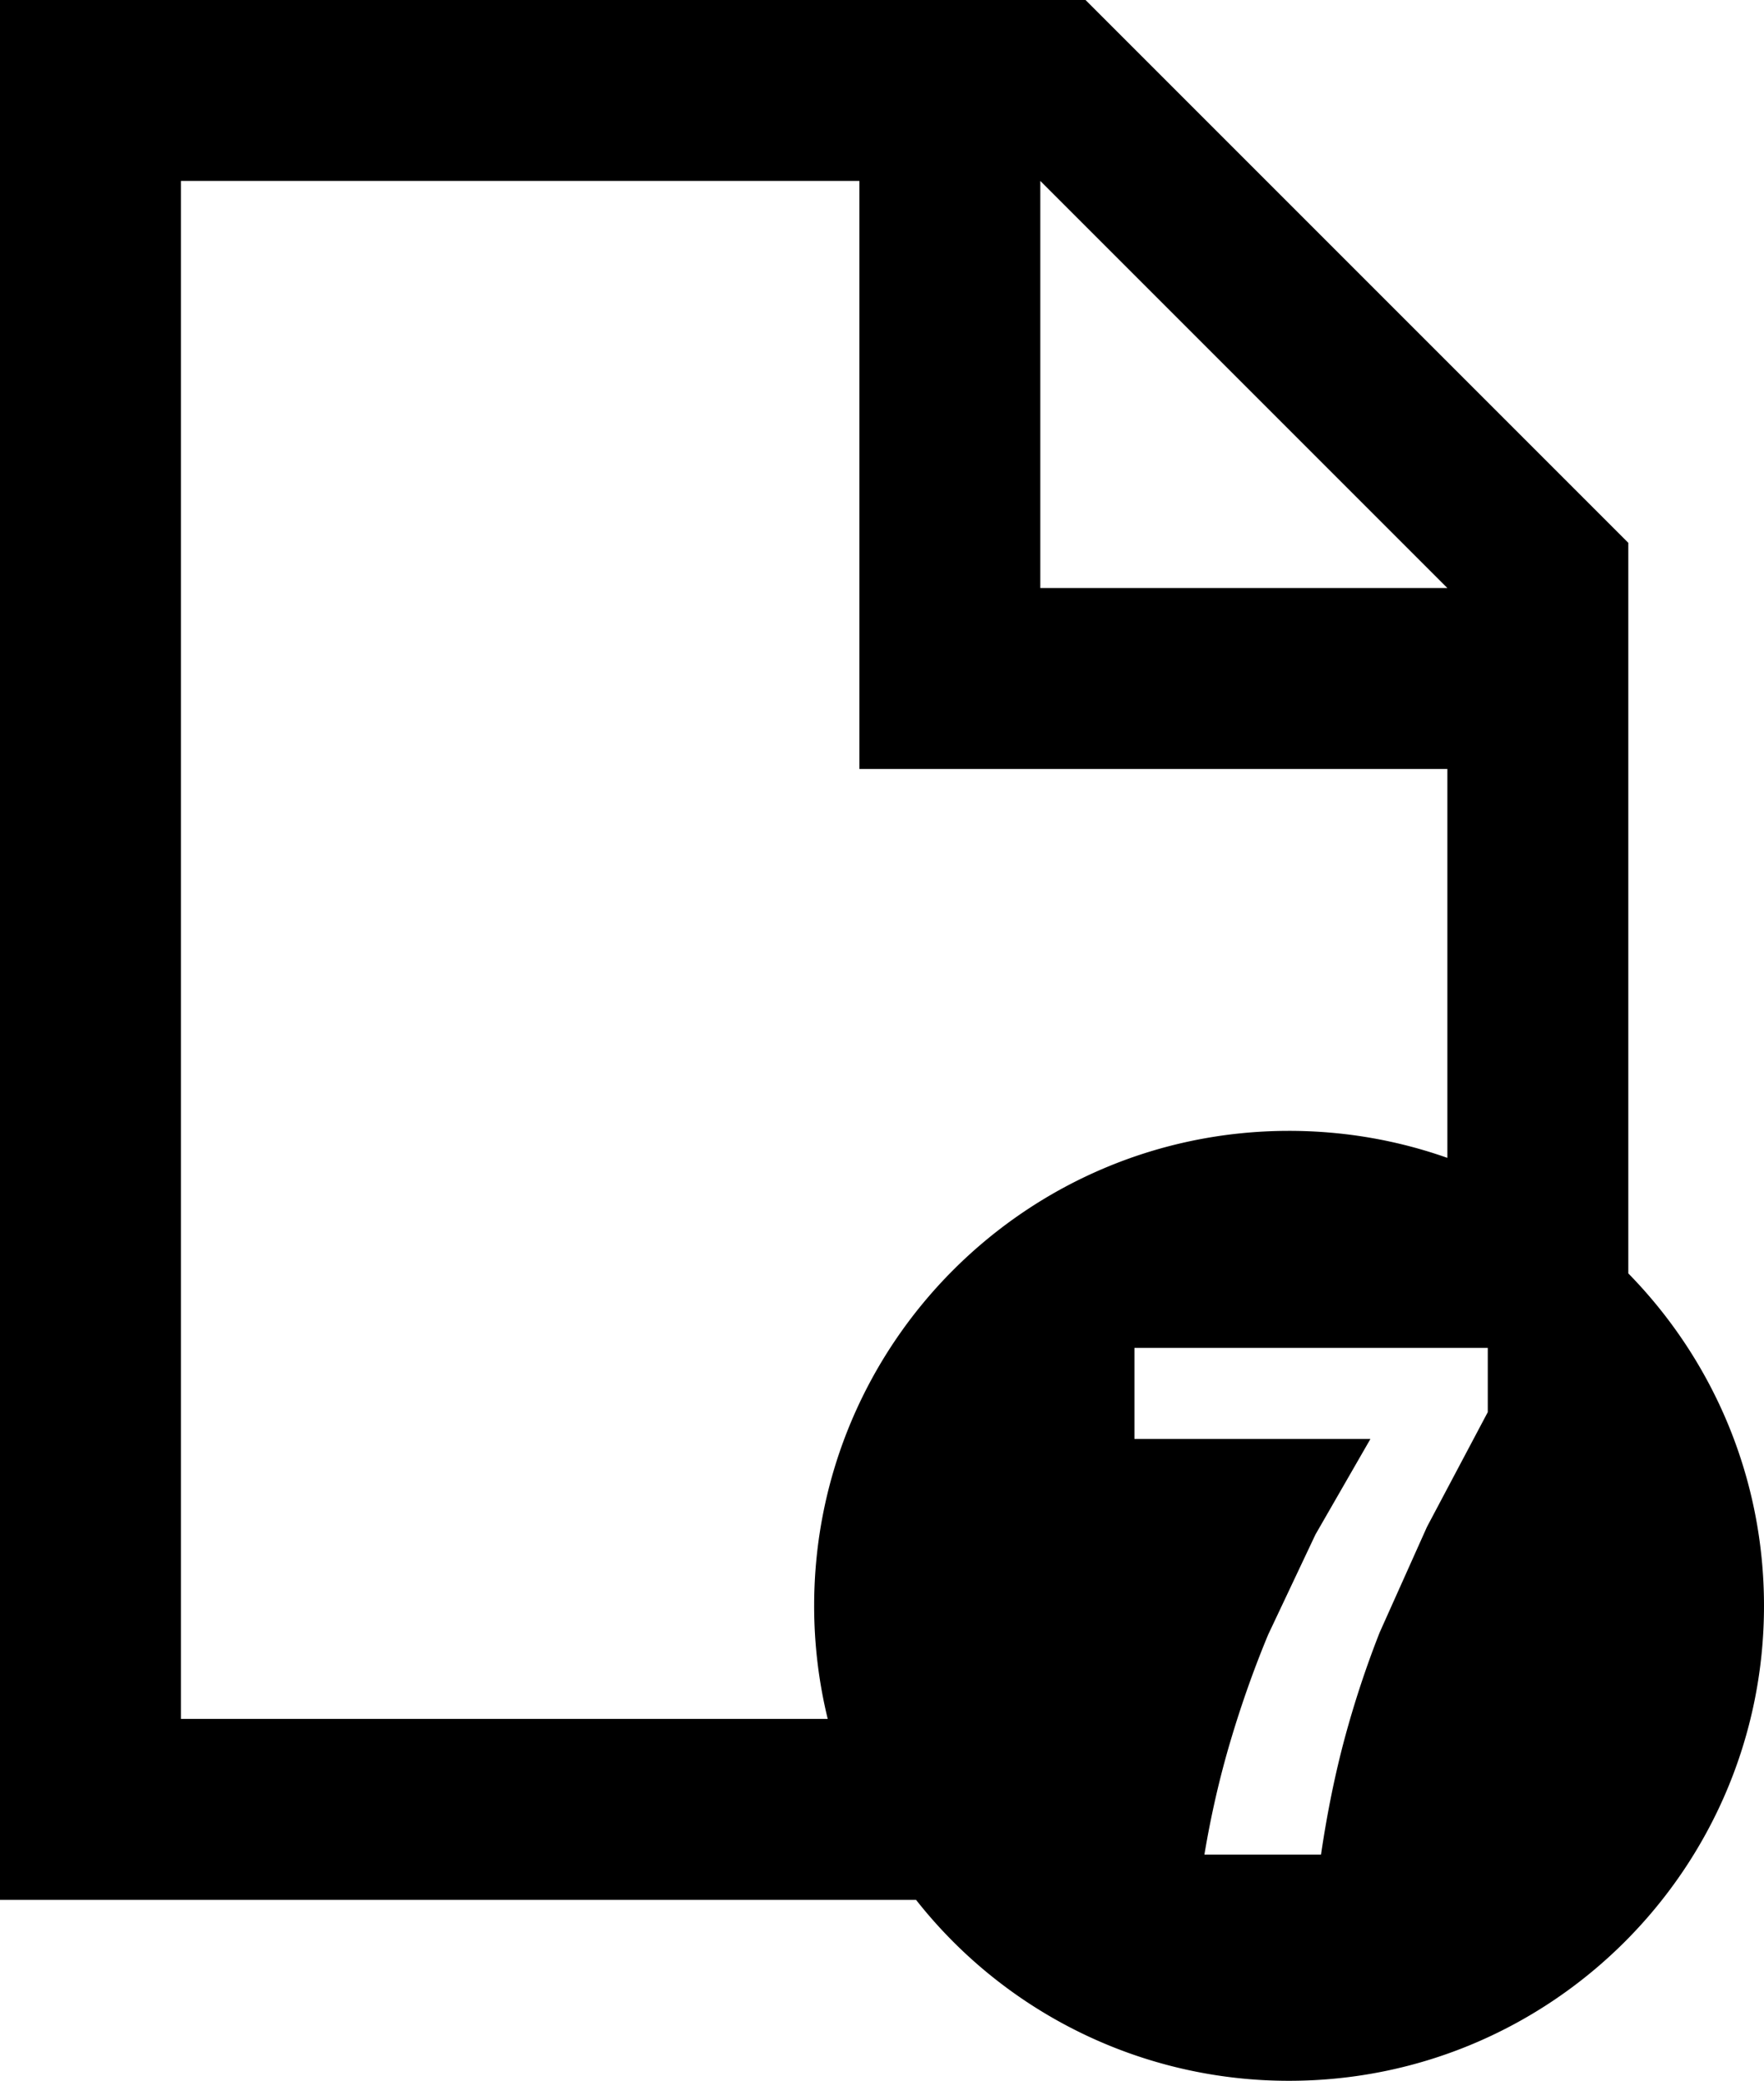 <svg xmlns="http://www.w3.org/2000/svg" viewBox="0 0 39 46.003"><path d="M0 0h24l12 12v16.151c1.856 1.894 3 4.488 3 7.349C39 41.299 34.299 46 28.5 46a10.481 10.481 0 0 1-8.247-4H0V0zm4 4v34h14.3a10.53 10.53 0 0 1-.3-2.5C18 29.701 22.701 25 28.5 25c1.227 0 2.405.21 3.5.597V17H19V4H4zm19 0v9h9l-9-9zm9.893 27.218v-1.42h-7.812v2.014h5.217l-1.214 2.11-1.046 2.214c-.315.758-.592 1.54-.832 2.348-.24.807-.433 1.646-.578 2.516h2.578c.135-.917.309-1.772.522-2.566.214-.794.472-1.576.774-2.344l1.047-2.336 1.344-2.536z"/></svg>